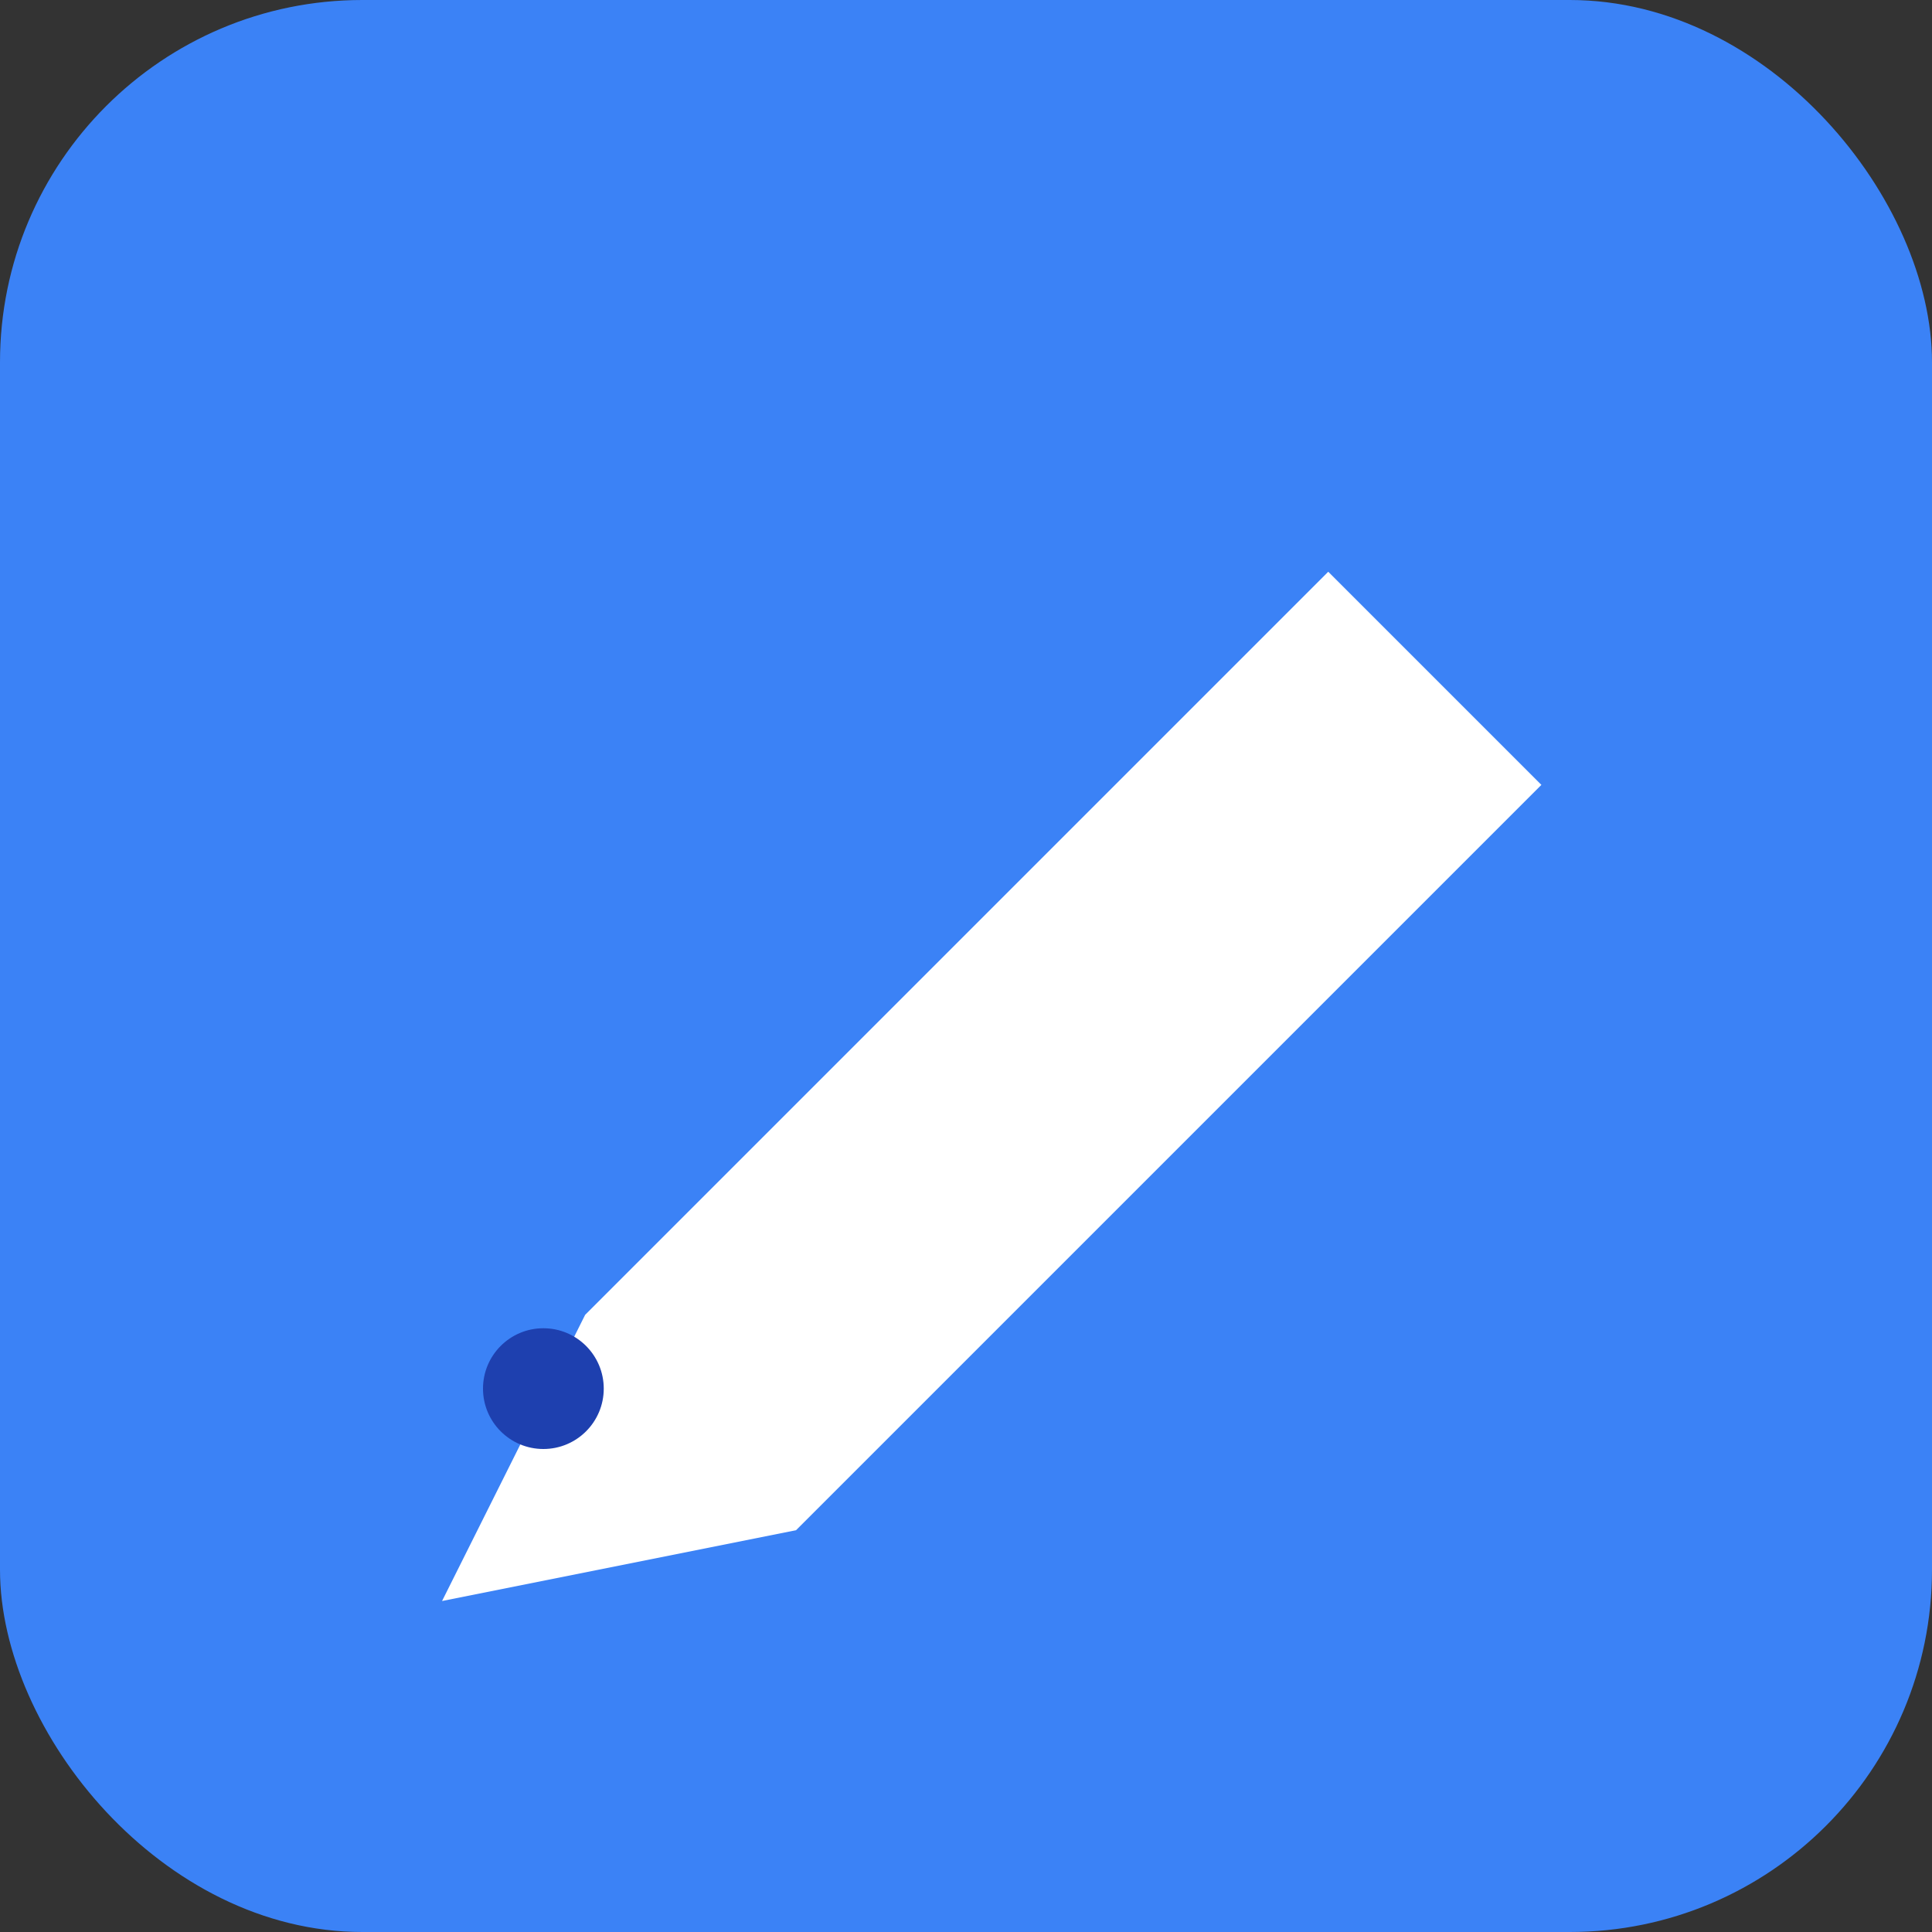 <svg xmlns="http://www.w3.org/2000/svg" width="64" height="64" viewBox="0 0 64 64">
  <rect x="0" y="0" width="64" height="64" fill="#333333" stroke="none"/>
  <rect width="64" height="64" fill="#3b82f6" rx="12"/>
  <path d="M20 44 L44 20 L50 26 L26 50 L16 52 L20 44 Z" fill="white" stroke="white" stroke-width="1.5"/>
  <path d="M42 22 L48 28" stroke="white" stroke-width="2"/>
  <circle cx="18" cy="46" r="2" fill="#1e40af"/>
</svg>